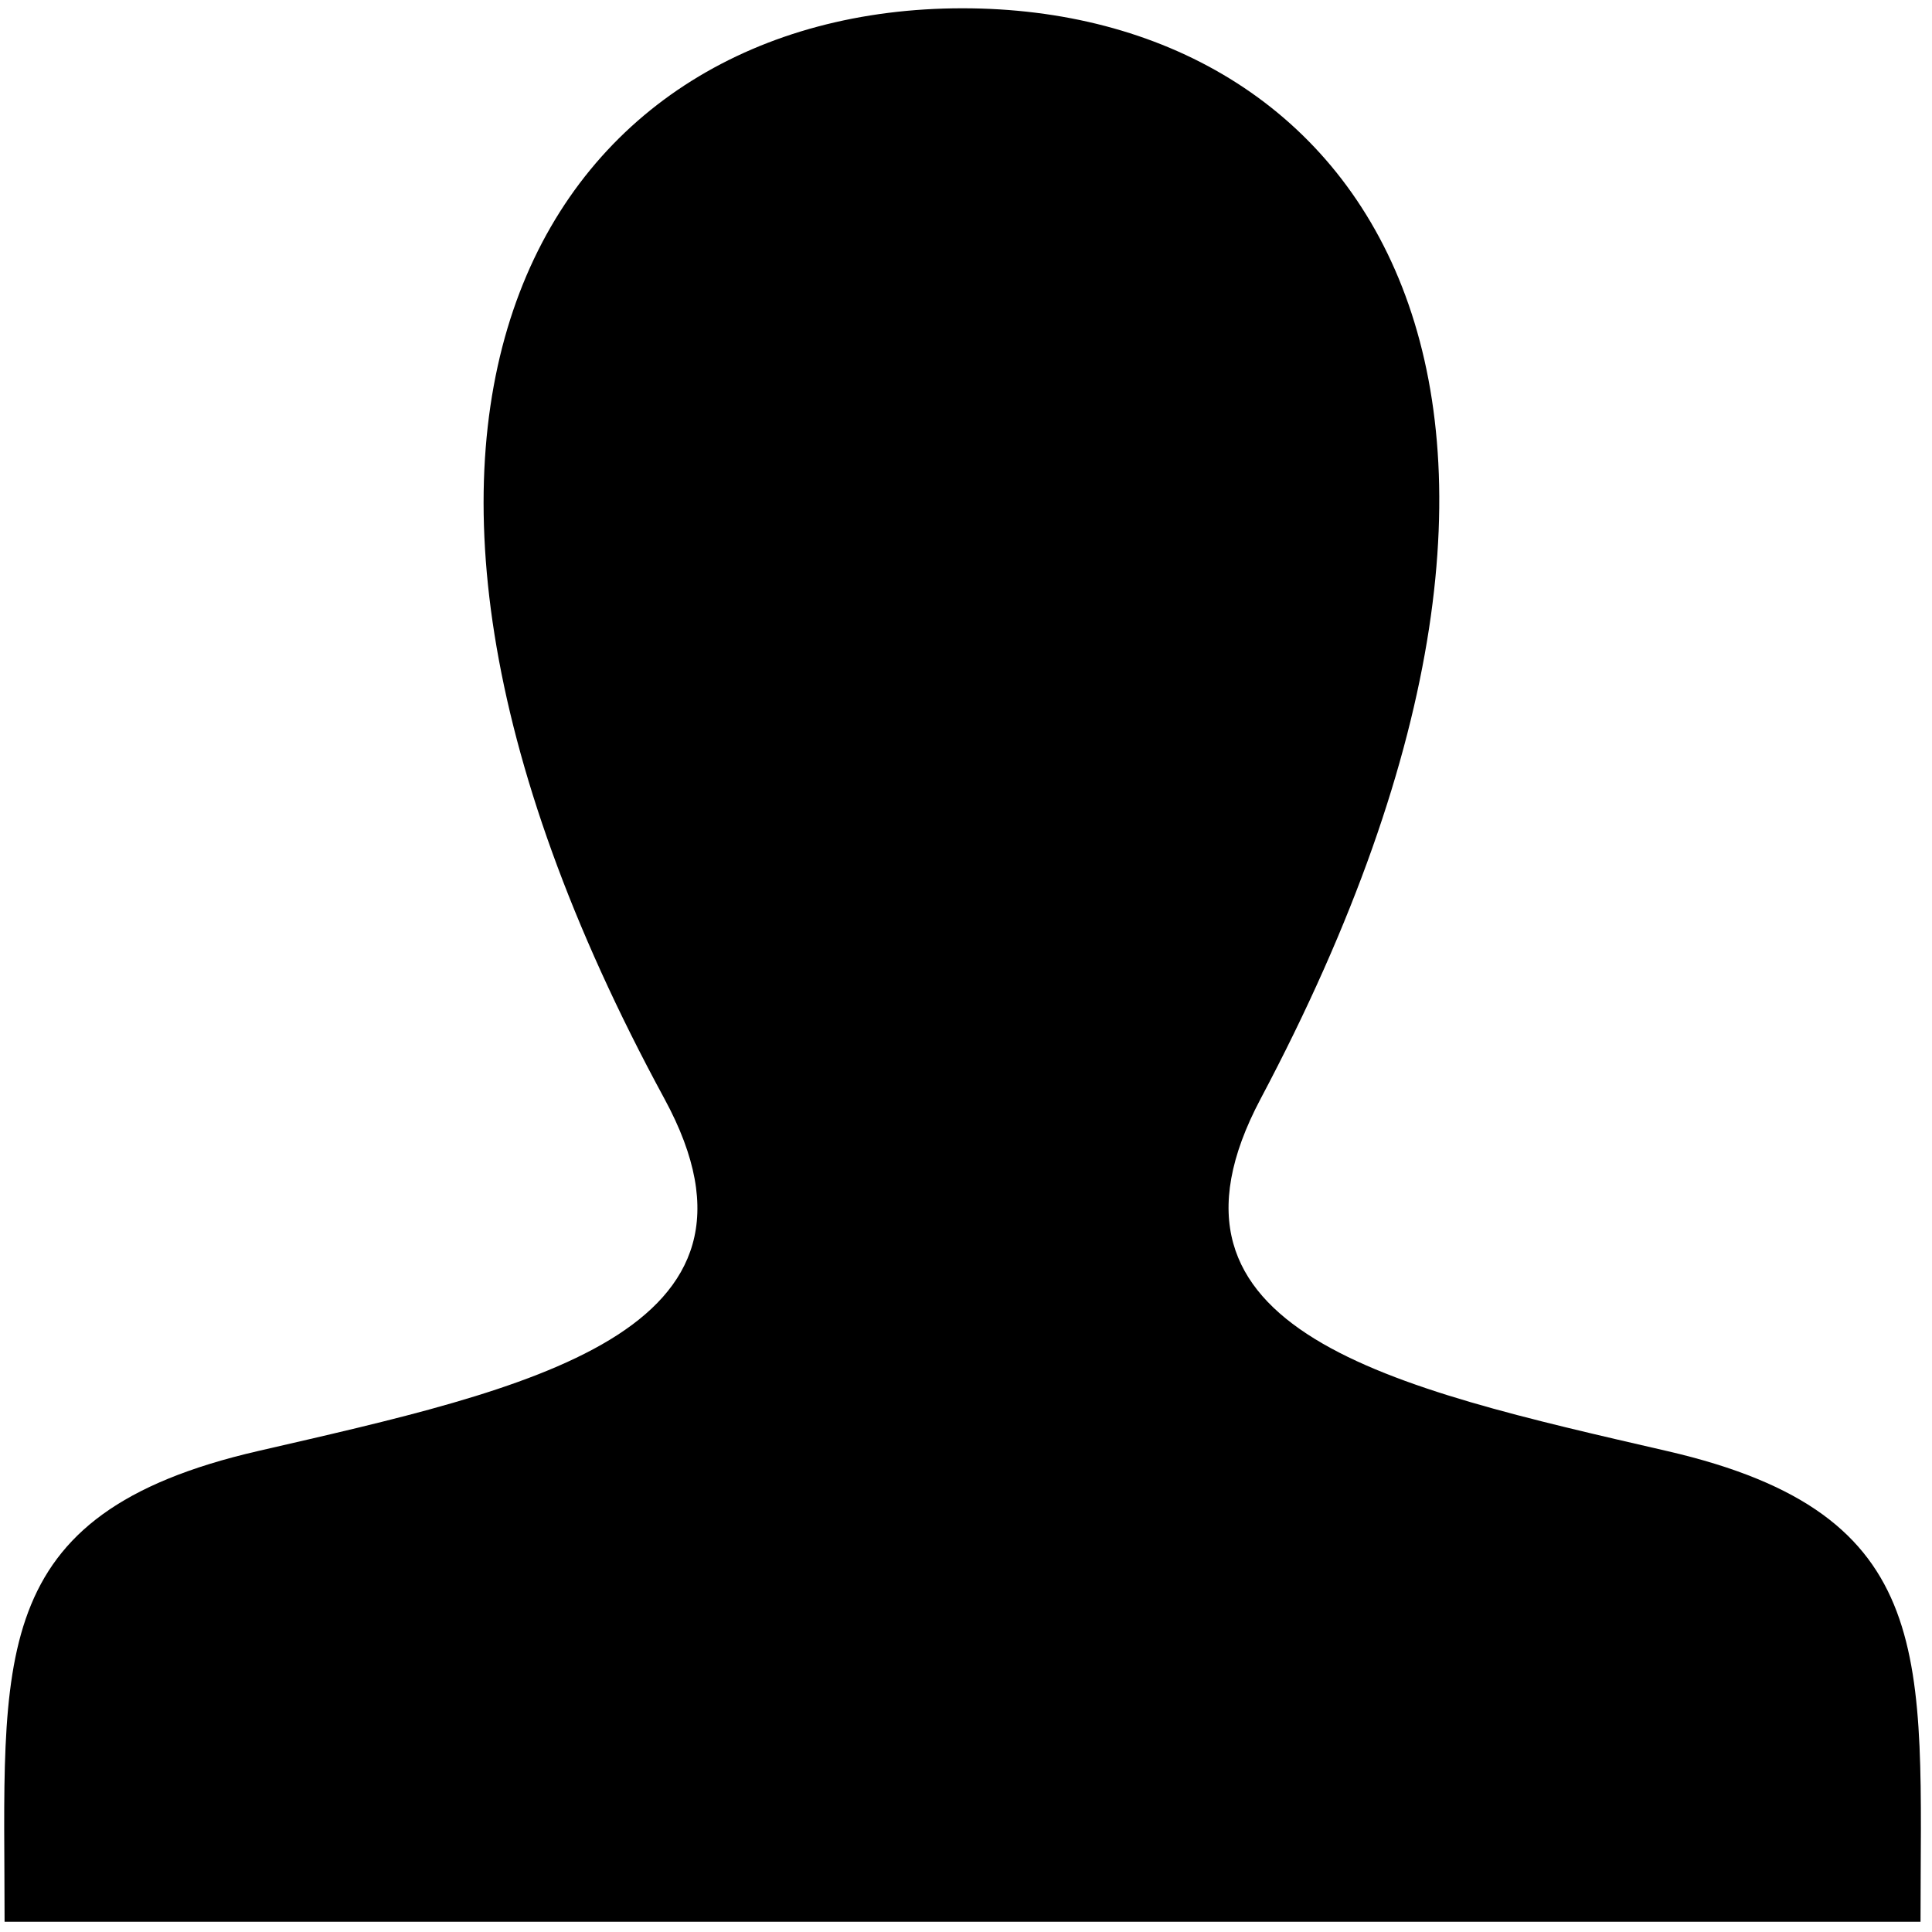 <?xml version="1.0" encoding="utf-8"?>
<!-- Generator: Adobe Illustrator 16.0.0, SVG Export Plug-In . SVG Version: 6.00 Build 0)  -->
<!DOCTYPE svg PUBLIC "-//W3C//DTD SVG 1.1//EN" "http://www.w3.org/Graphics/SVG/1.1/DTD/svg11.dtd">
<svg version="1.1" xmlns="http://www.w3.org/2000/svg" xmlns:xlink="http://www.w3.org/1999/xlink" x="0px" y="0px" width="2300px"
	 height="2300px" viewBox="0 0 2300 2300" enable-background="new 0 0 2300 2300" xml:space="preserve">
<g id="Layer_1" display="none">
	<g display="inline">
		<path d="M1152.116,2294.294c-95.665-93.538-186.282-183.696-279.021-271.616c-21.336-20.223-48.066-37.859-75.514-48.09
			C357.835,1810.61,97.214,1385.738,140.939,901.64c38.65-427.979,391.786-800.894,833.467-880.208
			c509.502-91.49,1010.388,224.725,1151.701,727.104c140.802,500.521-123.854,1030.021-607.236,1219.55
			c-40.915,16.048-79.928,43.501-112.172,73.785C1319.35,2123.949,1236.13,2210.414,1152.116,2294.294z M1147.907,1773.176
			c416.267,0.303,759.912-342.37,754.999-752.889c-4.959-415.69-339.985-749.577-752.537-749.991
			c-415.467-0.415-756.645,339.986-754.925,753.202C397.162,1436.234,735.06,1772.885,1147.907,1773.176z"/>
		<path d="M1028.271,971.273c-20.839-2.082-37.728-3.771-59.651-5.954c0-36.558,0-73.259,0-113.375c97.019,0,193.444,0,296.573,0
			c0,176.579,0,350.88,0,526.775c24.655,3.19,42.977,5.562,65.381,8.449c0,35.791,0,70.978,0,111.054
			c-120.274,0-240.795,0-363.969,0c0-37.212,0-72.564,0-111.12c20.994-2.327,39.359-4.343,61.666-6.805
			C1028.271,1245.14,1028.271,1110.87,1028.271,971.273z"/>
		<path d="M1264.075,660.458c0.794,63.864-51.247,116.033-115.452,115.731c-62.057-0.292-112.608-49.405-114.399-111.144
			c-1.847-63.78,49.242-117.975,112.586-119.44C1209.539,544.151,1263.28,596.791,1264.075,660.458z"/>
	</g>
</g>
<g id="contact">
	<path d="M1984.682,1727.449c-326.977-75.425-631.296-141.453-483.95-419.344C1949.419,462.211,1619.666,9.865,1145.881,9.865
		c-483.11,0-804.735,469.694-354.854,1298.24c151.822,279.563-163.995,345.569-483.947,419.344
		C-19.717,1802.809,5.45,1975.141,5.45,2287.818h2280.887C2286.315,1975.141,2311.457,1802.809,1984.682,1727.449z"/>
</g>
<g id="blog" display="none">
	<g display="inline">
		<path d="M2201.769,436.12h-257.794v-144.06c0-42.966-37.909-80.876-83.401-80.876H86.353c-42.966,0-78.351,37.91-78.351,80.876
			v1544.226c0,136.48,113.736,250.212,250.209,250.212h1774.221c136.482-2.526,250.214-111.203,250.214-250.212V514.472
			C2282.646,471.505,2247.26,436.12,2201.769,436.12L2201.769,436.12z M258.211,1922.218c-48.016,0-85.929-37.911-85.929-85.932
			V375.465h1609.941v1460.821c0,27.806,5.057,58.132,15.163,85.932H258.211z M2118.365,1836.286
			c0,48.021-37.909,85.932-88.457,85.932c-48.021,0-88.46-37.911-88.46-85.932V597.872h176.917V1836.286z M1031.591,1267.626
			h586.353v-144.06h-586.353V1267.626z M1031.591,1641.68h586.353v-144.061h-586.353V1641.68z M331.505,607.983v288.12h1286.439
			v-288.12H331.505z M331.505,1641.68h543.387v-515.584H331.505V1641.68z"/>
	</g>
</g>
<g id="corbata" display="none">
	<g display="inline">
		<g>
			<path d="M1420.957,211.852c-6.391,27.377-34.633,49.766-62.753,49.766h-161.677c-28.119,0-56.361-22.389-62.753-49.766
				l-36.477-156.057C1090.906,28.394,1108.645,6,1136.789,6h281.179c28.12,0,45.883,22.394,39.491,49.77L1420.957,211.852z"/>
		</g>
		<g>
			<g>
				<g>
					<path d="M998.401,1407.676c-16.87-22.495-34.817-18.278-39.932,9.377l-59.53,323.742c-5.086,27.658,4.499,68.708,21.32,91.252
						l326.496,437.77c16.82,22.544,44.349,22.572,61.194,0.054l137.649-184.046c16.845-22.519,16.821-59.327-0.05-81.822
						L998.401,1407.676z"/>
				</g>
				<g>
					<path d="M1482.817,1954.233c16.87,22.494,44.451,22.47,61.297-0.05l88.189-117.915c16.845-22.524,26.532-63.573,21.572-91.257
						l-235.37-1305.254c-4.96-27.684-32.055-50.33-60.175-50.33h-159.756c-28.12,0-55.293,22.622-60.379,50.276L991.651,1236.67
						c-5.086,27.654,4.548,68.679,21.418,91.149L1482.817,1954.233z"/>
				</g>
			</g>
		</g>
	</g>
</g>
<g id="gear" display="none">
	<path display="inline" d="M1388.843,39.338c9.843,76.297,22.15,150.129,31.995,223.964c0,7.383,0,12.304,2.459,19.687
		c7.383,24.616,130.441,66.452,152.591,49.223c54.145-39.377,108.288-78.755,159.974-120.596c19.688-17.225,34.454-12.304,51.683,0
		c118.134,81.218,216.581,182.127,297.795,300.257c12.308,17.232,12.308,29.536,0,46.765
		c-41.837,51.682-81.214,108.288-120.593,159.97c-12.308,17.229-17.228,31.995-4.924,51.686
		c7.383,12.304,14.766,24.612,17.228,36.916c9.846,56.606,44.299,73.835,95.985,76.294c51.682,2.462,103.368,14.766,152.591,19.69
		c22.149,2.459,29.533,9.842,34.453,29.533c19.691,103.368,24.612,209.193,14.767,312.566
		c-2.459,39.373-9.841,81.214-17.225,120.592c-2.462,9.846-14.77,22.153-24.611,24.611
		c-66.452,12.308-135.363,22.149-201.815,29.533c-22.149,2.462-34.453,9.846-39.377,31.999
		c-2.459,12.304-7.384,27.069-14.768,39.373c-34.457,46.762-19.686,86.14,17.229,125.518
		c34.457,39.378,63.989,81.219,93.521,123.059c7.384,9.846,7.384,31.995,2.463,41.837
		c-81.219,120.596-182.124,221.501-302.72,305.183c-17.229,12.304-29.533,9.845-46.762-2.463
		c-51.682-41.84-108.288-81.219-159.974-120.597c-14.767-12.304-29.532-17.225-46.762-4.921
		c-12.304,7.384-27.069,14.767-41.836,17.229c-56.606,9.846-71.373,46.761-73.836,98.443
		c-2.462,51.685-12.308,105.829-22.149,157.512c-2.462,9.845-14.766,24.611-27.073,27.073
		c-145.204,29.533-287.954,29.533-433.158,2.463c-19.691-2.463-27.075-12.309-29.533-31.995
		c-7.383-66.452-19.691-132.9-27.074-199.352c-2.459-22.149-9.842-34.458-31.991-39.379c-9.85-2.462-22.153-7.384-31.999-12.308
		c-49.223-34.453-91.06-24.607-135.363,17.229c-34.453,34.458-78.756,59.069-118.129,91.064
		c-17.233,14.766-29.537,14.766-46.765,2.458c-120.597-83.677-221.502-184.582-305.179-305.179
		c-12.304-17.229-9.846-29.532,2.462-46.761c41.841-51.683,81.214-108.289,120.596-159.975
		c12.304-14.767,17.225-29.532,4.921-46.761c-7.383-9.846-14.77-22.149-14.77-34.453c-9.842-66.452-54.141-78.756-113.209-83.682
		c-49.219-2.458-98.443-12.308-145.208-22.149c-9.842-2.458-24.607-17.228-27.07-27.073c-29.537-145.205-29.537-287.95,0-433.154
		c2.462-9.85,17.228-24.615,27.07-24.615c68.914-12.304,137.825-19.688,206.735-31.991c12.308-2.462,22.149-14.767,31.995-24.616
		c2.462-2.458,2.462-9.841,4.92-14.766c49.224-68.911,29.537-127.976-24.608-184.583c-27.074-29.536-51.681-63.99-73.835-95.984
		c-7.383-9.842-7.383-29.533-2.462-39.379c81.218-123.058,184.586-223.964,305.182-307.641c17.225-12.304,27.074-9.845,41.84,2.463
		c51.683,41.84,108.289,81.214,159.97,120.596c17.229,12.304,31.995,17.225,49.224,4.921c12.308-7.383,27.075-14.767,41.84-17.229
		c56.607-9.841,68.911-46.761,71.373-95.984c2.459-51.682,14.767-103.368,19.687-155.049c2.462-24.612,12.304-31.995,34.453-34.458
		C1086.123,7.347,1236.252,7.347,1388.843,39.338z M729.259,1137.001c-2.458,228.885,184.586,413.471,413.471,415.934
		c226.422,0,415.928-187.049,415.928-413.472c0-226.426-187.044-411.008-413.47-413.47
		C916.303,723.534,729.259,908.116,729.259,1137.001z"/>
</g>
<g id="pin" display="none">
	<g display="inline">
		<path d="M977,8.406c-385.399,0-698.944,313.545-698.944,698.944S977,2288.143,977,2288.143s698.944-1195.394,698.944-1580.792
			S1362.398,8.406,977,8.406z M1218.692,1125.41c-55.525,29.399-117.581,52.258-182.905,58.793
			c-19.596,3.263-39.192,3.263-58.788,3.263s-39.192,0-58.788-3.263c-65.324-6.535-127.379-29.394-182.904-58.793
			c-150.237-84.914-248.222-244.954-248.222-427.858c0-271.086,218.829-489.915,489.914-489.915
			c271.086,0,489.914,218.829,489.914,489.915C1466.914,880.456,1365.666,1040.497,1218.692,1125.41z"/>
		<g>
			<g>
				<path id="a" d="M1212.161,1007.83l55.521-55.526c16.333-16.328,16.333-39.191,0-55.52l-111.045-84.919
					c-19.596-13.066-39.192-16.329-55.525,0l-32.662,35.924c-32.662-26.126-71.854-55.52-104.515-91.444
					c-39.192-39.197-75.116-81.657-104.515-120.848l32.661-32.662c16.334-16.328,13.066-35.924,0-55.52l-84.919-111.05
					c-13.061-19.597-39.192-16.334-55.525,0l-55.52,55.525c-29.399,29.394-19.601,71.854,0,111.045
					c0,0,68.586,124.111,176.369,228.626c97.98,97.985,231.894,176.369,231.894,176.369
					C1143.571,1024.163,1179.5,1037.224,1212.161,1007.83"/>
			</g>
			<g>
				<defs>
					<path id="SVGID_1_" d="M1212.161,1007.83l55.521-55.526c16.333-16.328,16.333-39.191,0-55.52l-111.045-84.919
						c-19.596-13.066-39.192-16.329-55.525,0l-32.662,35.924c-32.662-26.126-71.854-55.52-104.515-91.444
						c-39.192-39.197-75.116-81.657-104.515-120.848l32.661-32.662c16.334-16.328,13.066-35.924,0-55.52l-84.919-111.05
						c-13.061-19.597-39.192-16.334-55.525,0l-55.52,55.525c-29.399,29.394-19.601,71.854,0,111.045
						c0,0,68.586,124.111,176.369,228.626c97.98,97.985,231.894,176.369,231.894,176.369
						C1143.571,1024.163,1179.5,1037.224,1212.161,1007.83"/>
				</defs>
				<clipPath id="SVGID_2_">
					<use xlink:href="#SVGID_1_"  overflow="visible"/>
				</clipPath>
				<rect x="578.535" y="321.951" clip-path="url(#SVGID_2_)" width="800.197" height="800.191"/>
			</g>
		</g>
	</g>
</g>
</svg>
